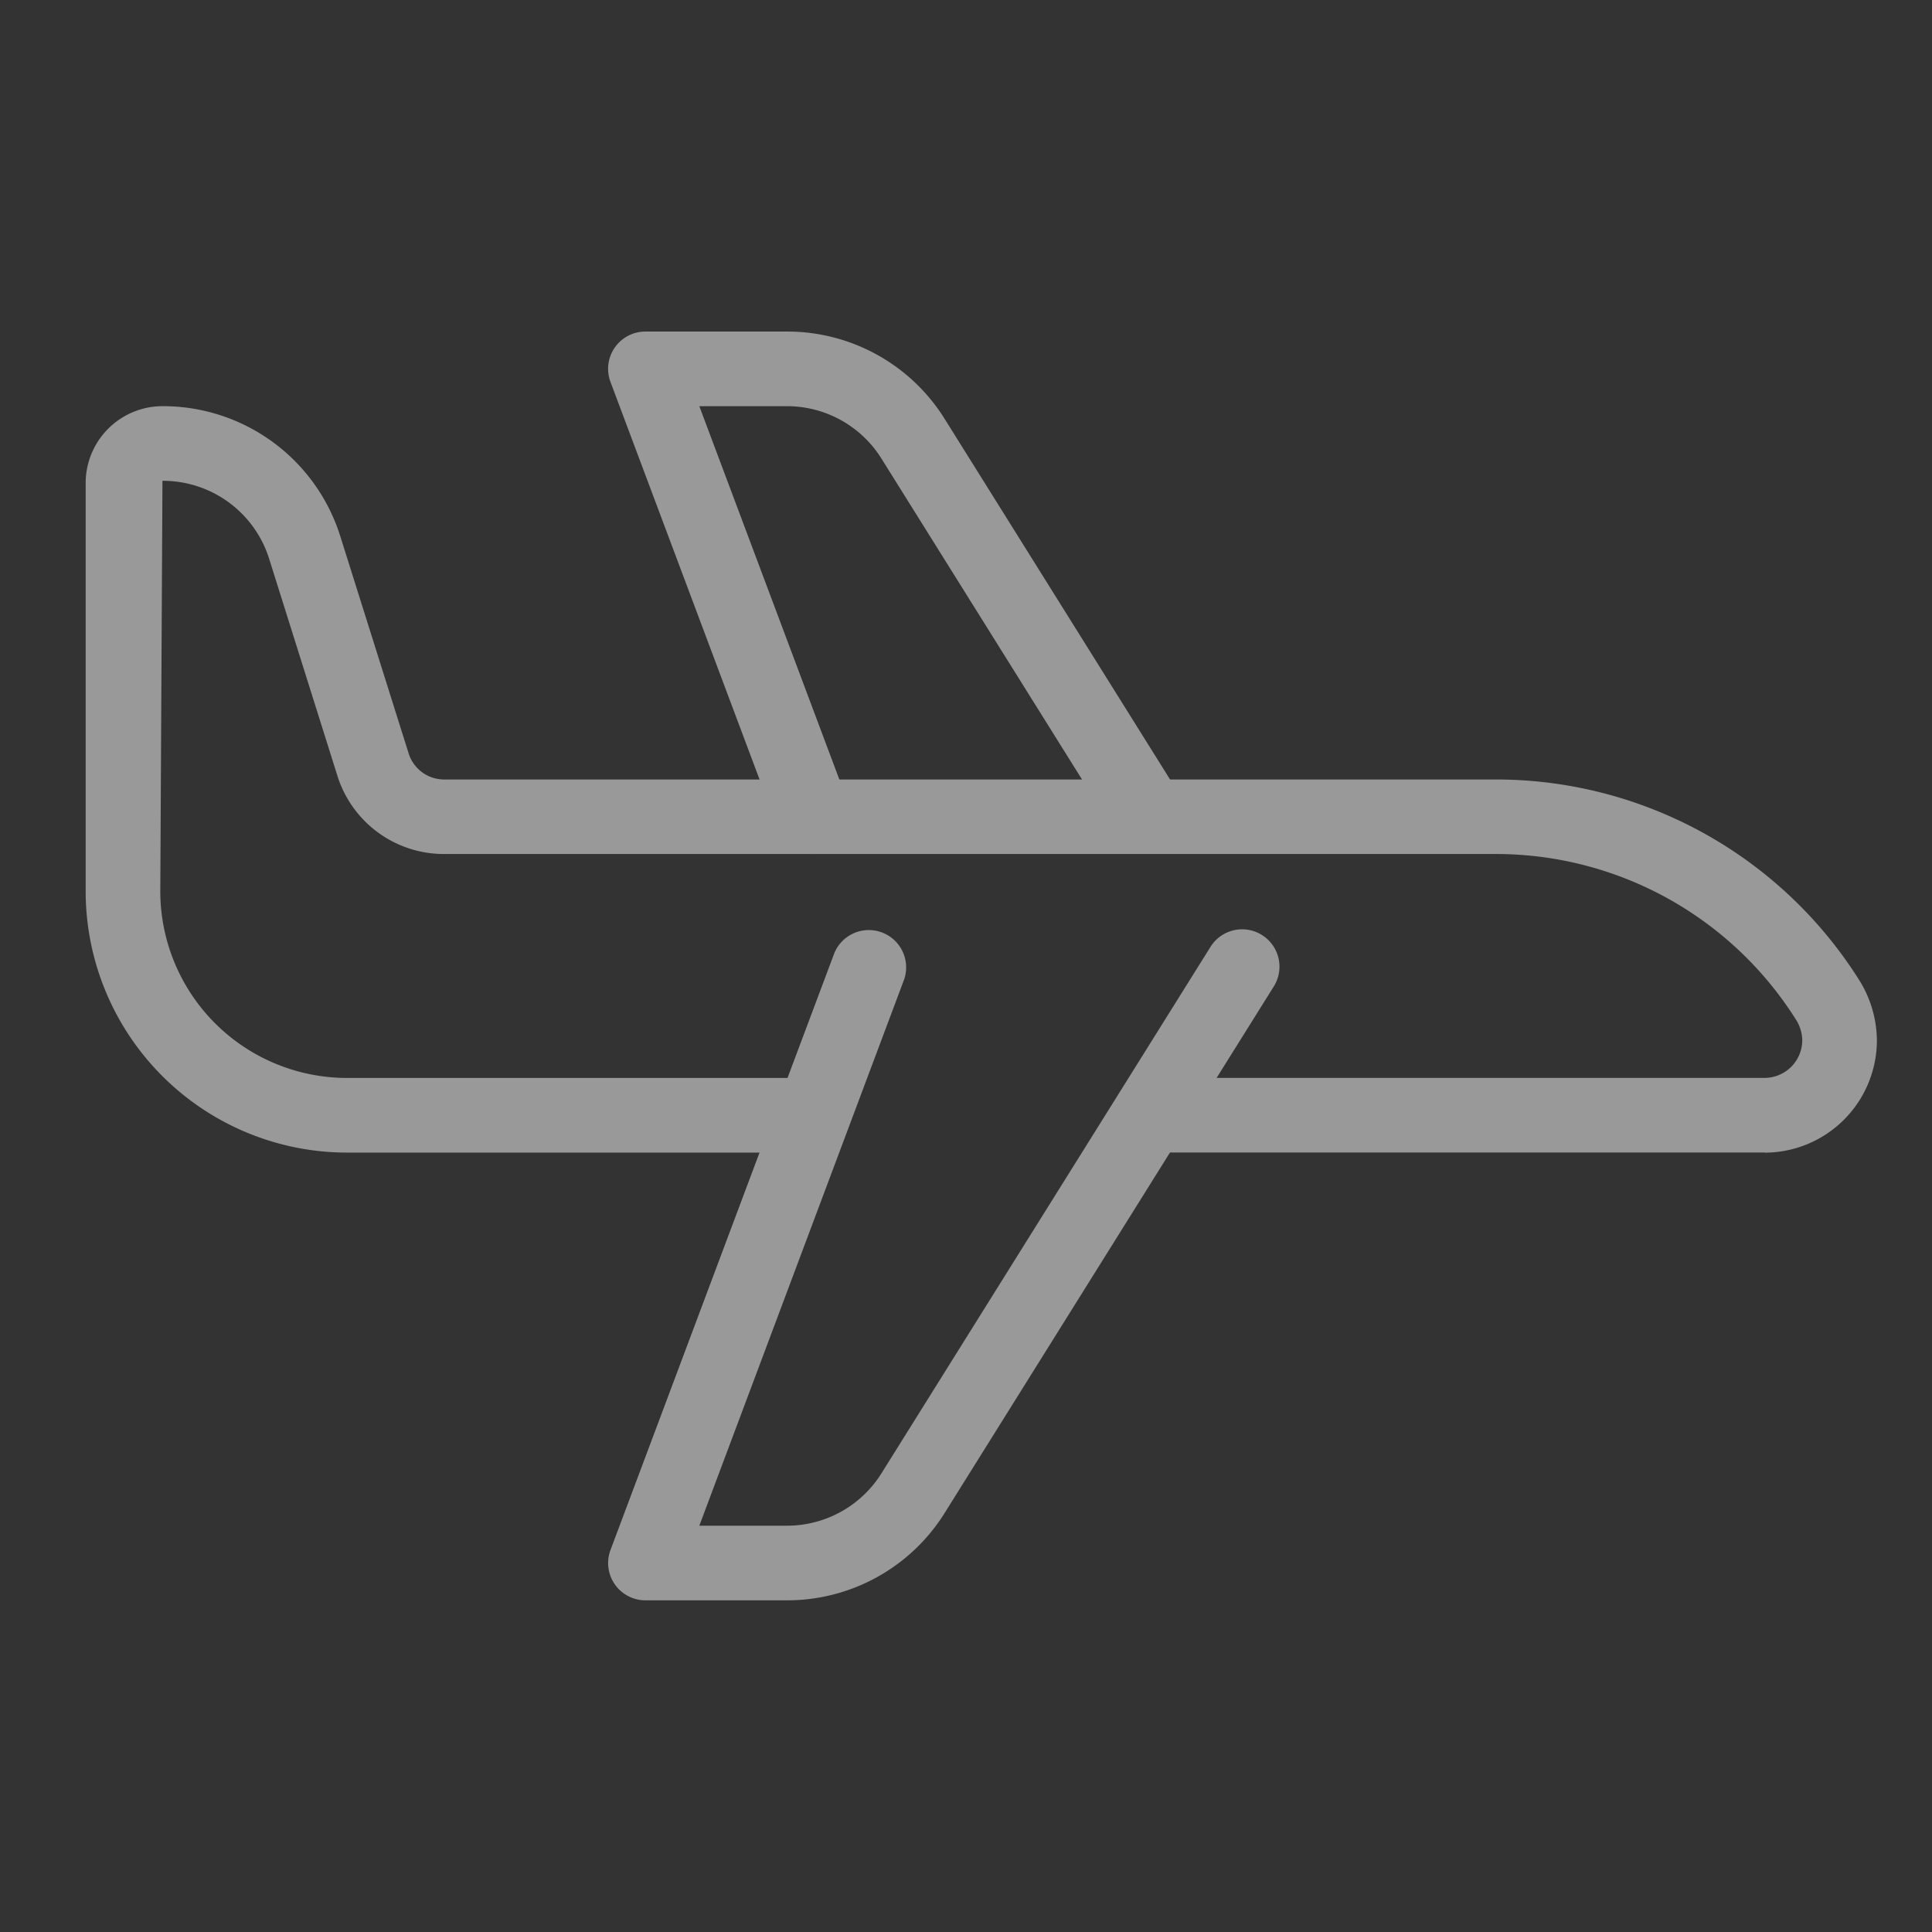 <svg xmlns="http://www.w3.org/2000/svg" xmlns:xlink="http://www.w3.org/1999/xlink" width="59" height="59" viewBox="0 0 59 59"><rect x="0" y="0" width="59" height="59" fill="#333333" stroke="none"/><defs><style>.a{fill:#fff;}.b{opacity:0.5;clip-path:url(#a);}</style><clipPath id="a"><rect class="a" width="59" height="59" transform="translate(57.25 871.715)"/></clipPath></defs><g class="b" transform="translate(-57.25 -871.715)"><g transform="translate(59.866 881.84)"><g transform="translate(0 2.279)"><path class="a" d="M51.282,30.292h-18.8a1.14,1.14,0,0,1,0-2.279h18.8a1.154,1.154,0,0,0,1.14-1.162,1.211,1.211,0,0,0-.185-.606,10.831,10.831,0,0,0-9.206-5.069H10.949a3.408,3.408,0,0,1-3.262-2.391L5.607,12.172A3.4,3.4,0,0,0,2.345,9.779L2.279,22.315a5.706,5.706,0,0,0,5.7,5.7H22.222a1.14,1.14,0,0,1,0,2.279H7.977A7.986,7.986,0,0,1,0,22.315V9.845A2.349,2.349,0,0,1,2.345,7.5a5.673,5.673,0,0,1,5.436,3.989L9.862,18.1a1.135,1.135,0,0,0,1.087.8H43.032a13.112,13.112,0,0,1,11.152,6.163,3.525,3.525,0,0,1,.517,1.791,3.434,3.434,0,0,1-3.419,3.442Z" transform="translate(0 -7.5)"/></g><g transform="translate(15.955 18.233)"><path class="a" d="M15.952,38.513H11.64a1.138,1.138,0,0,1-1.067-1.538l6.838-18.234a1.14,1.14,0,0,1,2.133.8L13.285,36.234h2.667a3.4,3.4,0,0,0,2.9-1.607L28.909,18.536a1.14,1.14,0,0,1,1.933,1.208L20.784,35.835A5.667,5.667,0,0,1,15.952,38.513Z" transform="translate(-10.5 -18)"/></g><g transform="translate(15.955 0)"><path class="a" d="M16.768,21.954a1.141,1.141,0,0,1-1.067-.738L10.573,7.541A1.139,1.139,0,0,1,11.64,6h4.312a5.664,5.664,0,0,1,4.832,2.678l7.209,11.533a1.14,1.14,0,0,1-1.933,1.208L18.851,9.886a3.4,3.4,0,0,0-2.9-1.607H13.285l4.552,12.135a1.14,1.14,0,0,1-1.069,1.541Z" transform="translate(-10.5 -6)"/></g></g></g></svg>